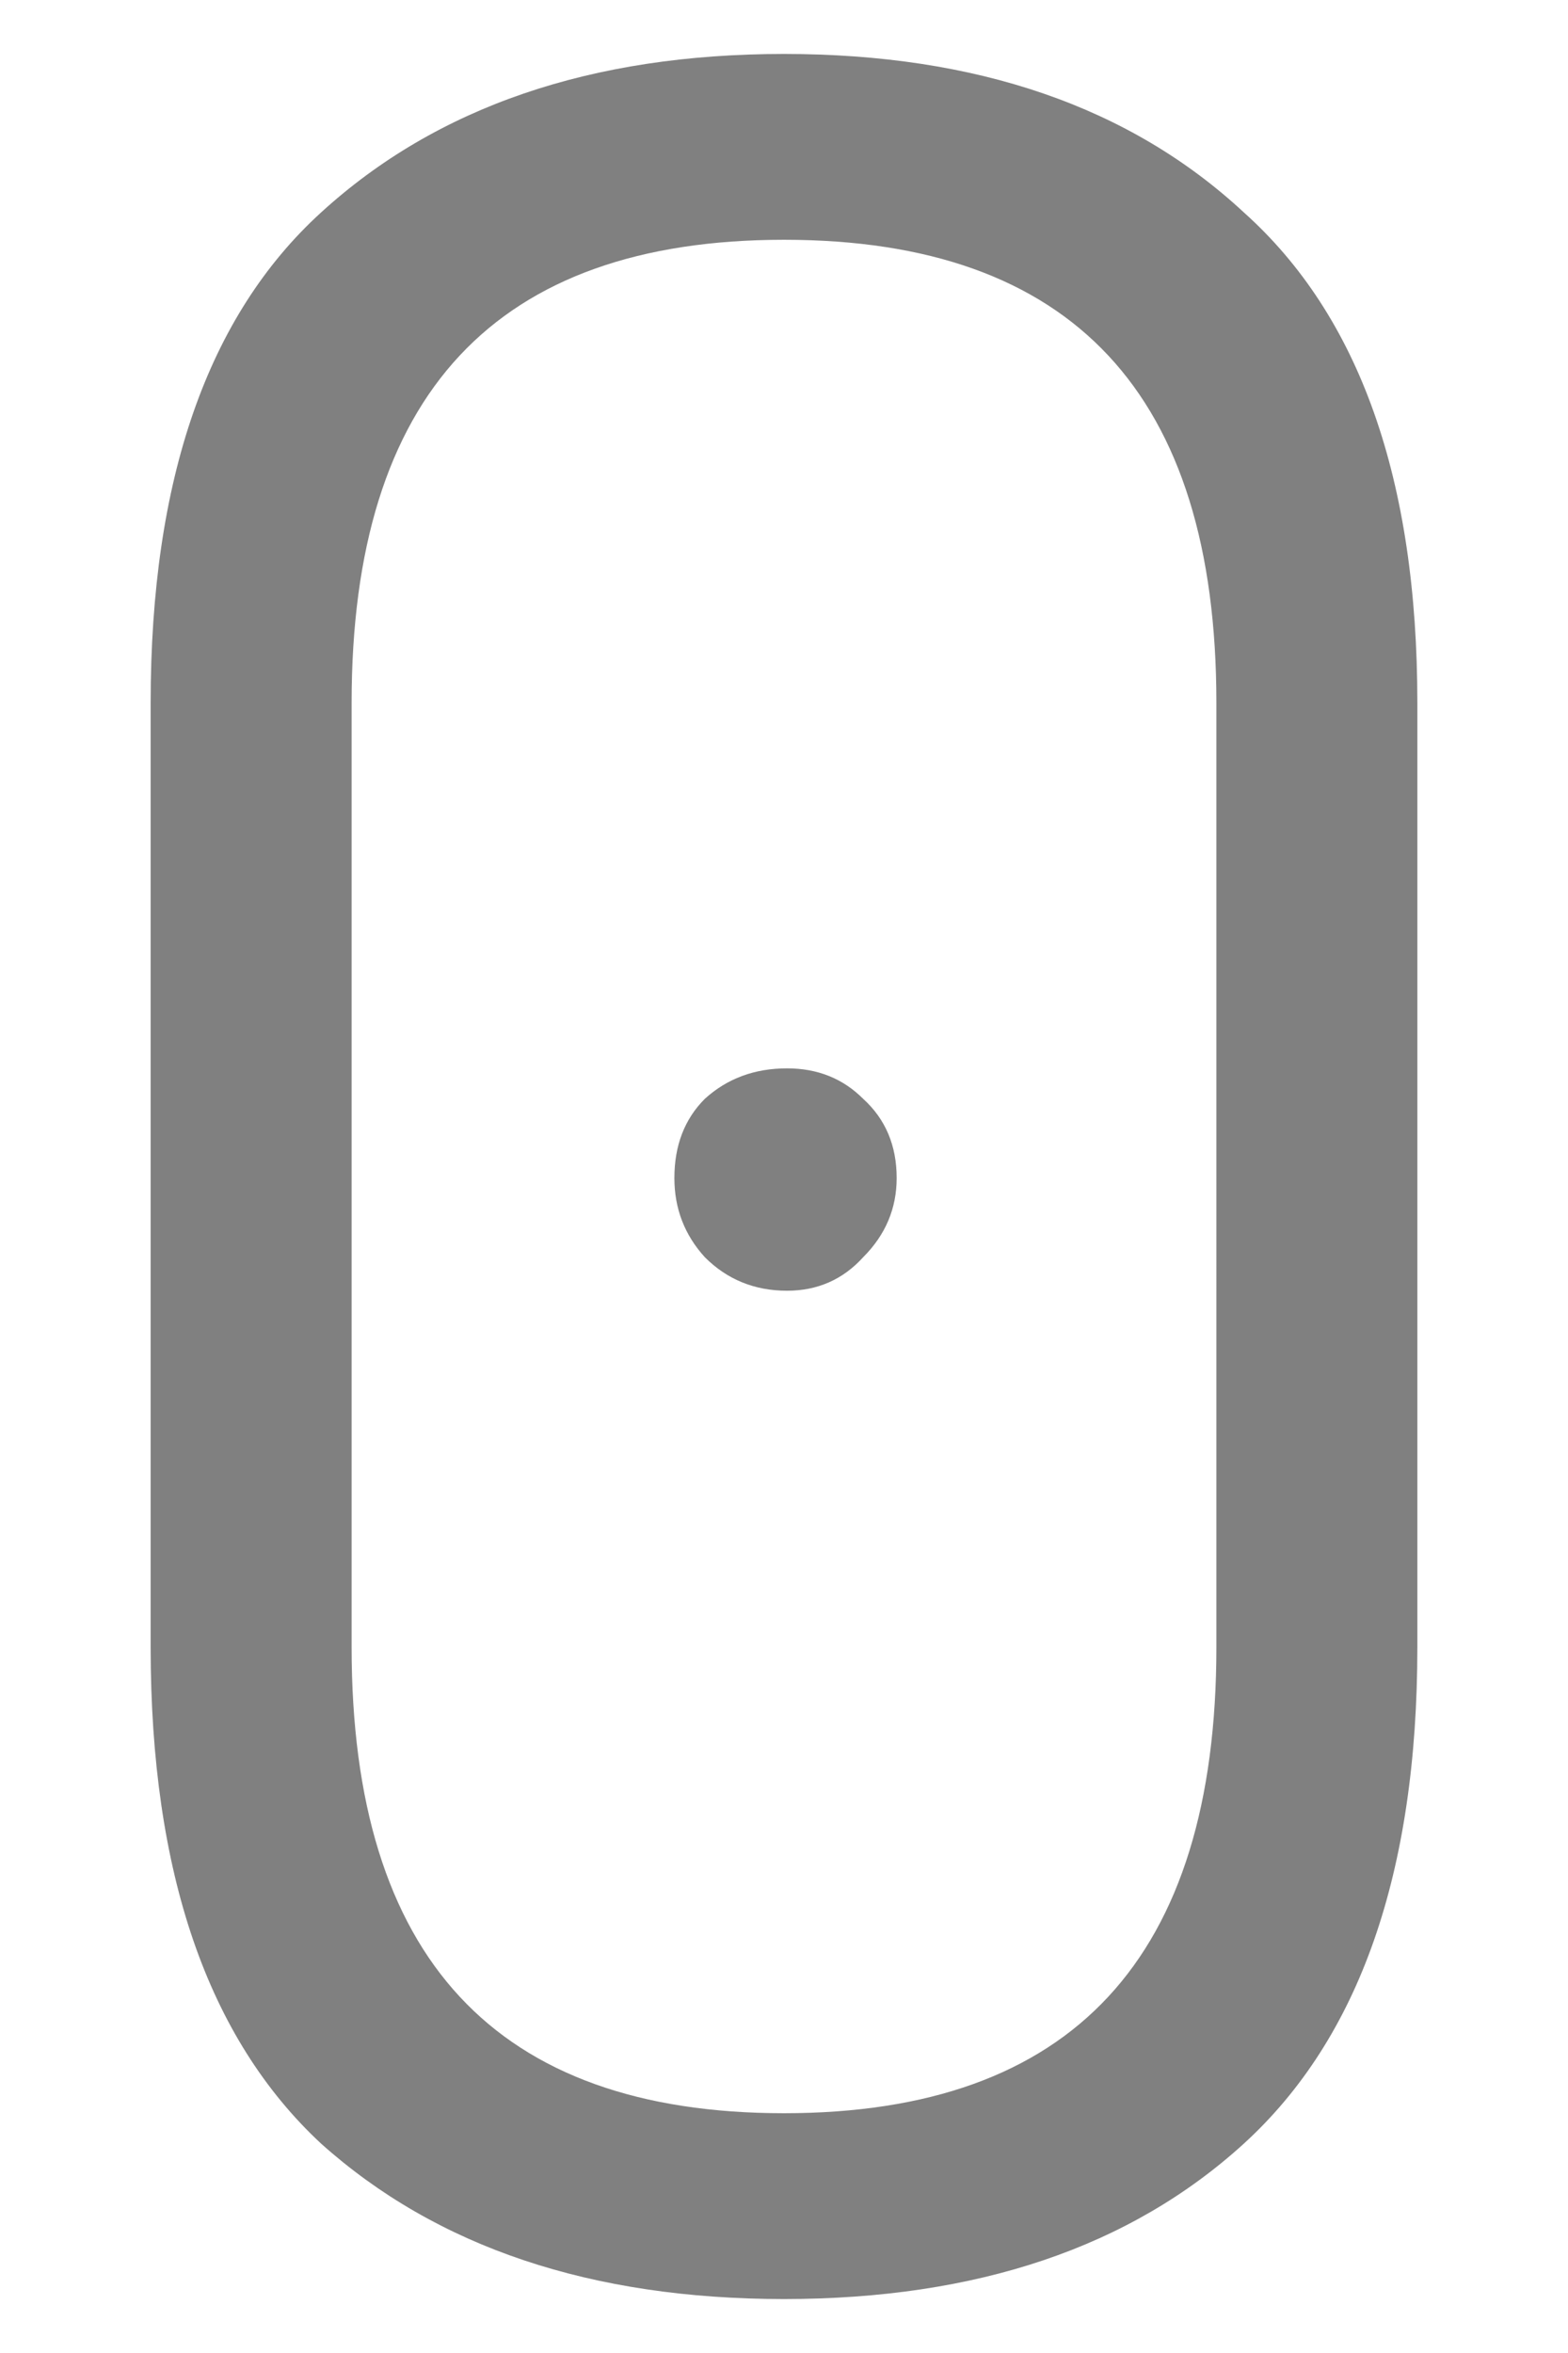 <svg xmlns="http://www.w3.org/2000/svg" width="720" height="1080" viewBox="0 0 720 1080"><path d="M69.176 756.02V322.58q0-153.8 78.3-225.107Q227.17 24.767 360 24.767t211.127 72.706q79.697 71.307 79.697 225.108v433.44q0 155.2-79.697 227.906-78.3 71.307-211.127 71.307-132.828 0-212.525-71.307-78.3-72.706-78.3-227.906zm92.28 0q0 213.924 198.544 213.924 198.543 0 198.543-213.924V322.58q0-212.524-198.543-212.524T161.457 322.58v433.44zm148.21-215.32q0-22.372 13.98-36.354 15.38-13.982 37.752-13.982 20.973 0 34.955 13.982 15.38 13.982 15.38 36.353 0 20.972-15.38 36.352-13.982 15.38-34.955 15.38-22.37 0-37.75-15.38-13.983-15.38-13.983-36.353z" fill="gray"/></svg>